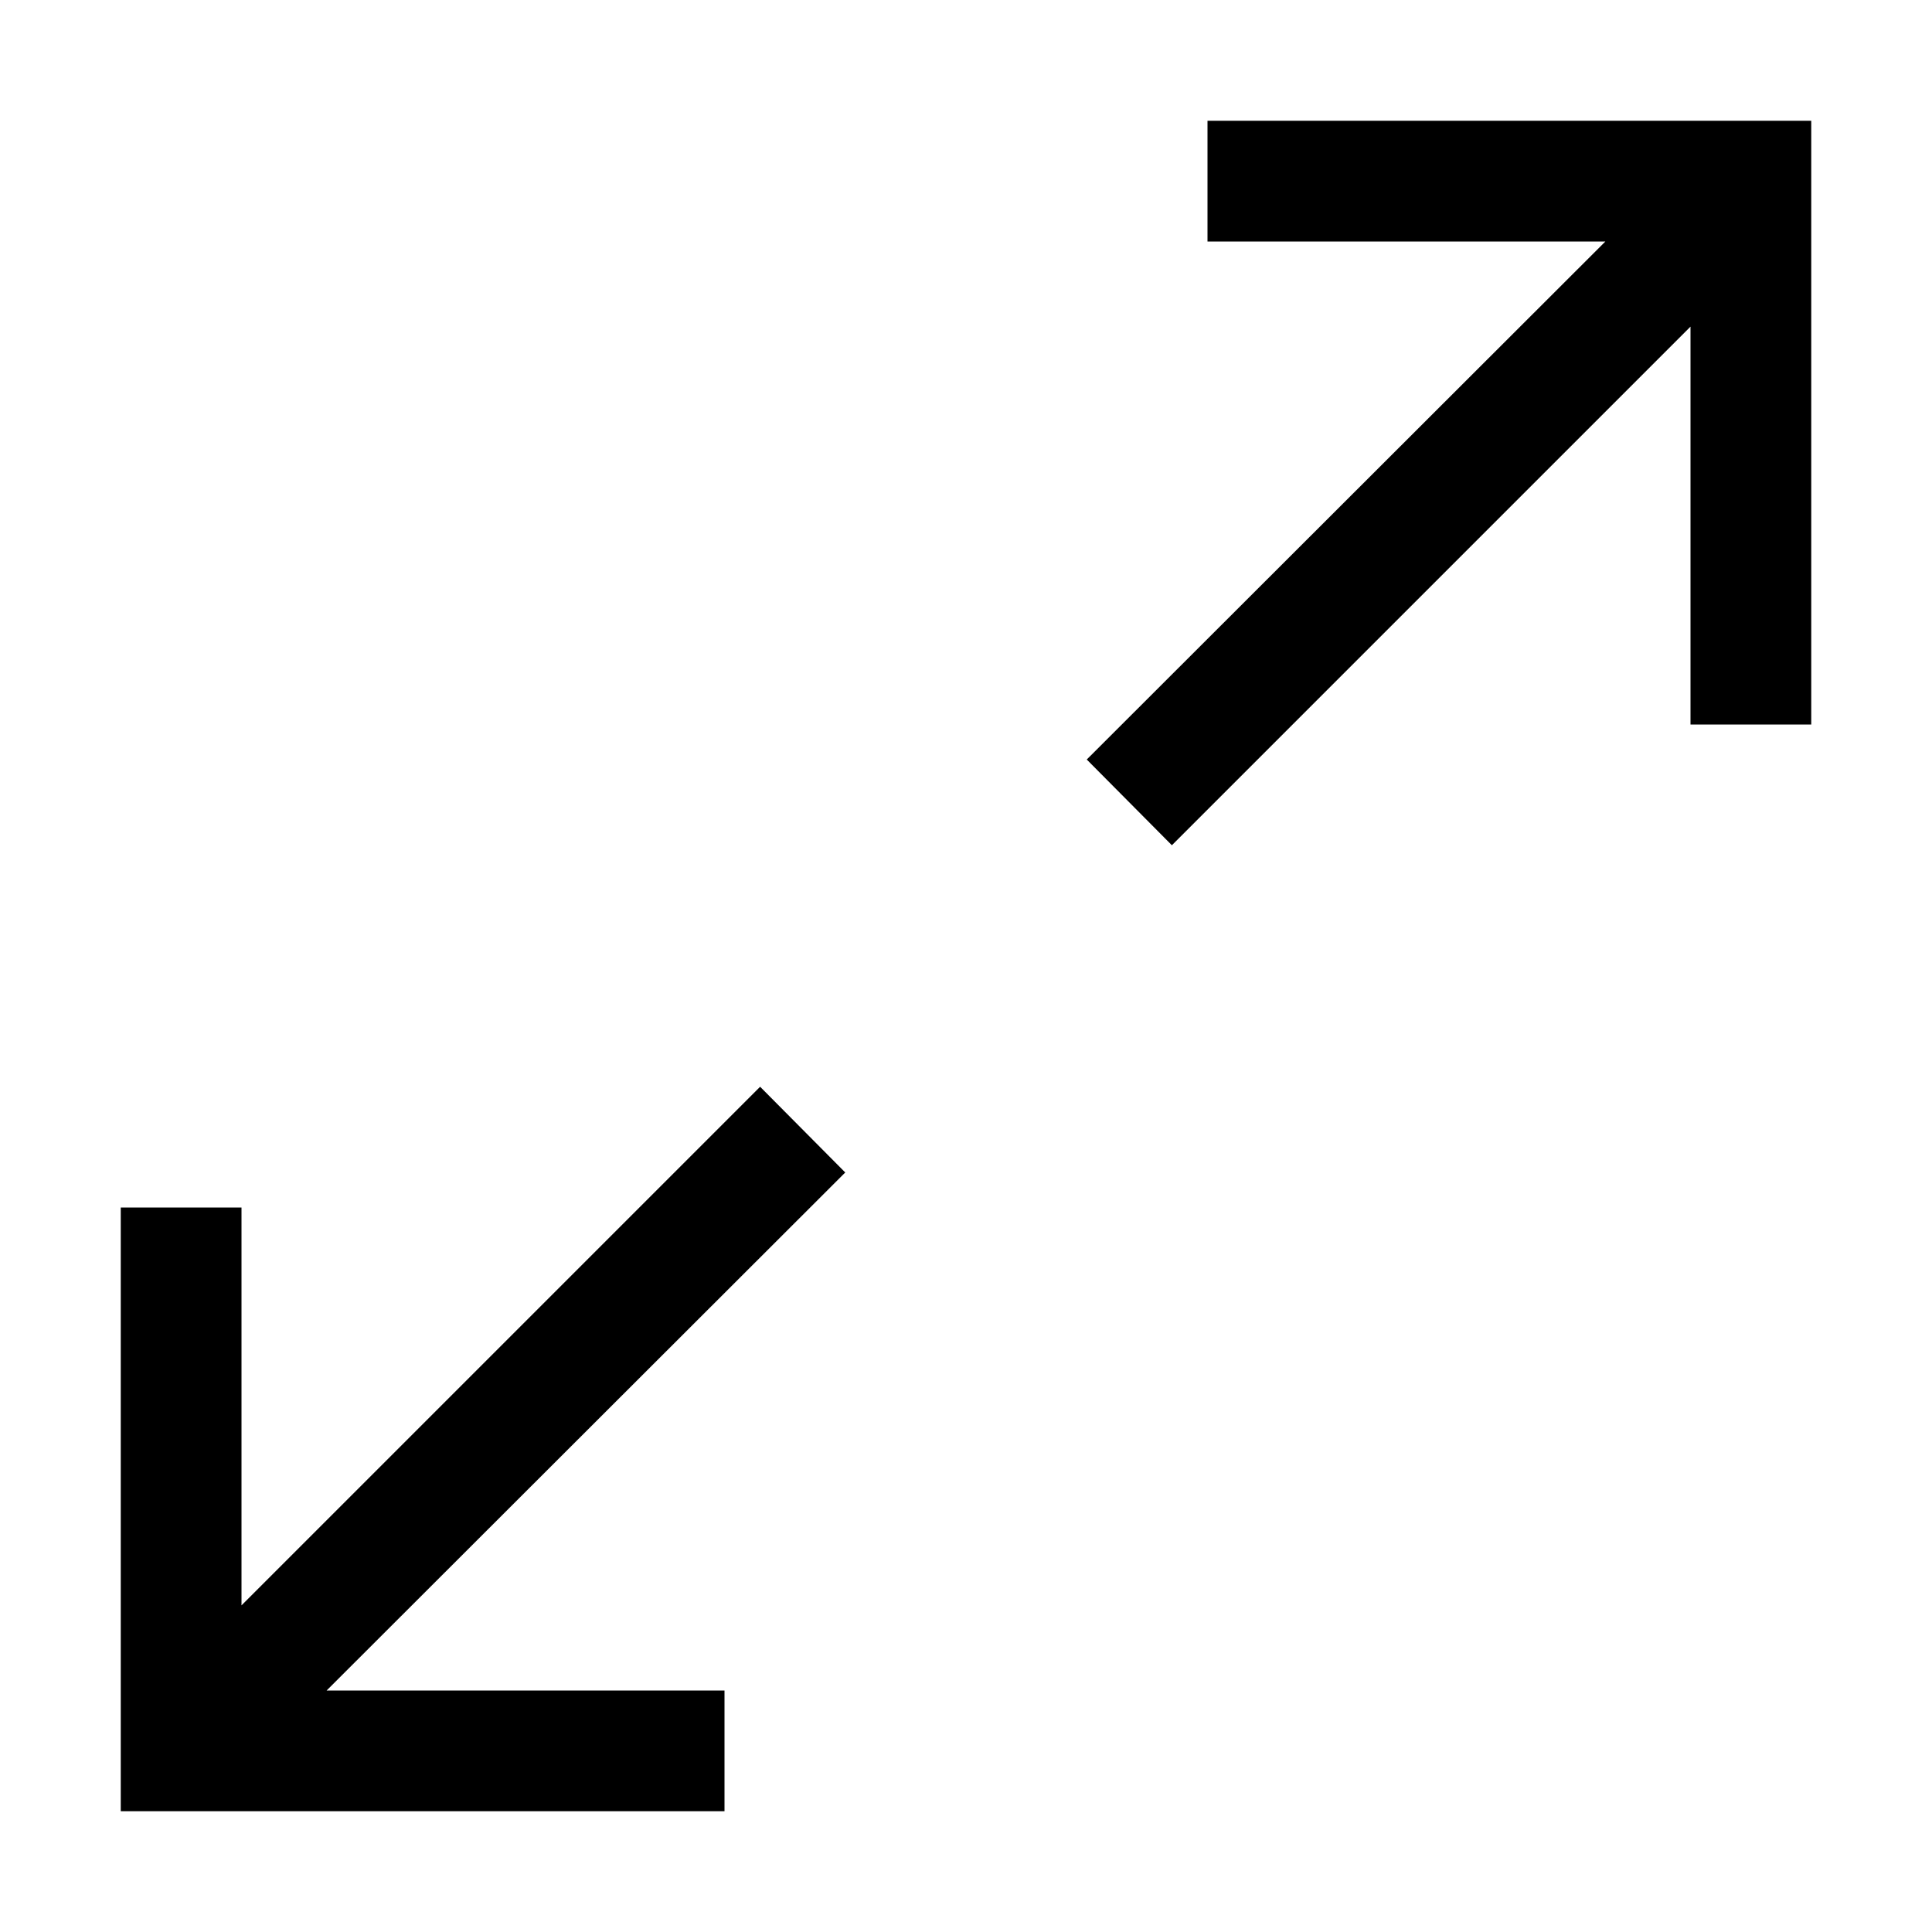 <svg width="32" height="32" viewBox="0 0 32 32" fill="none" xmlns="http://www.w3.org/2000/svg">
<path fill-rule="evenodd" clip-rule="evenodd" d="M20 4V2H30V12H28V5.41L19.41 14L18 12.58L26.59 4H20ZM12.59 18L14 19.42L5.41 28H12V30H2V20H4V26.59L12.59 18Z" fill="black"/>
</svg>
